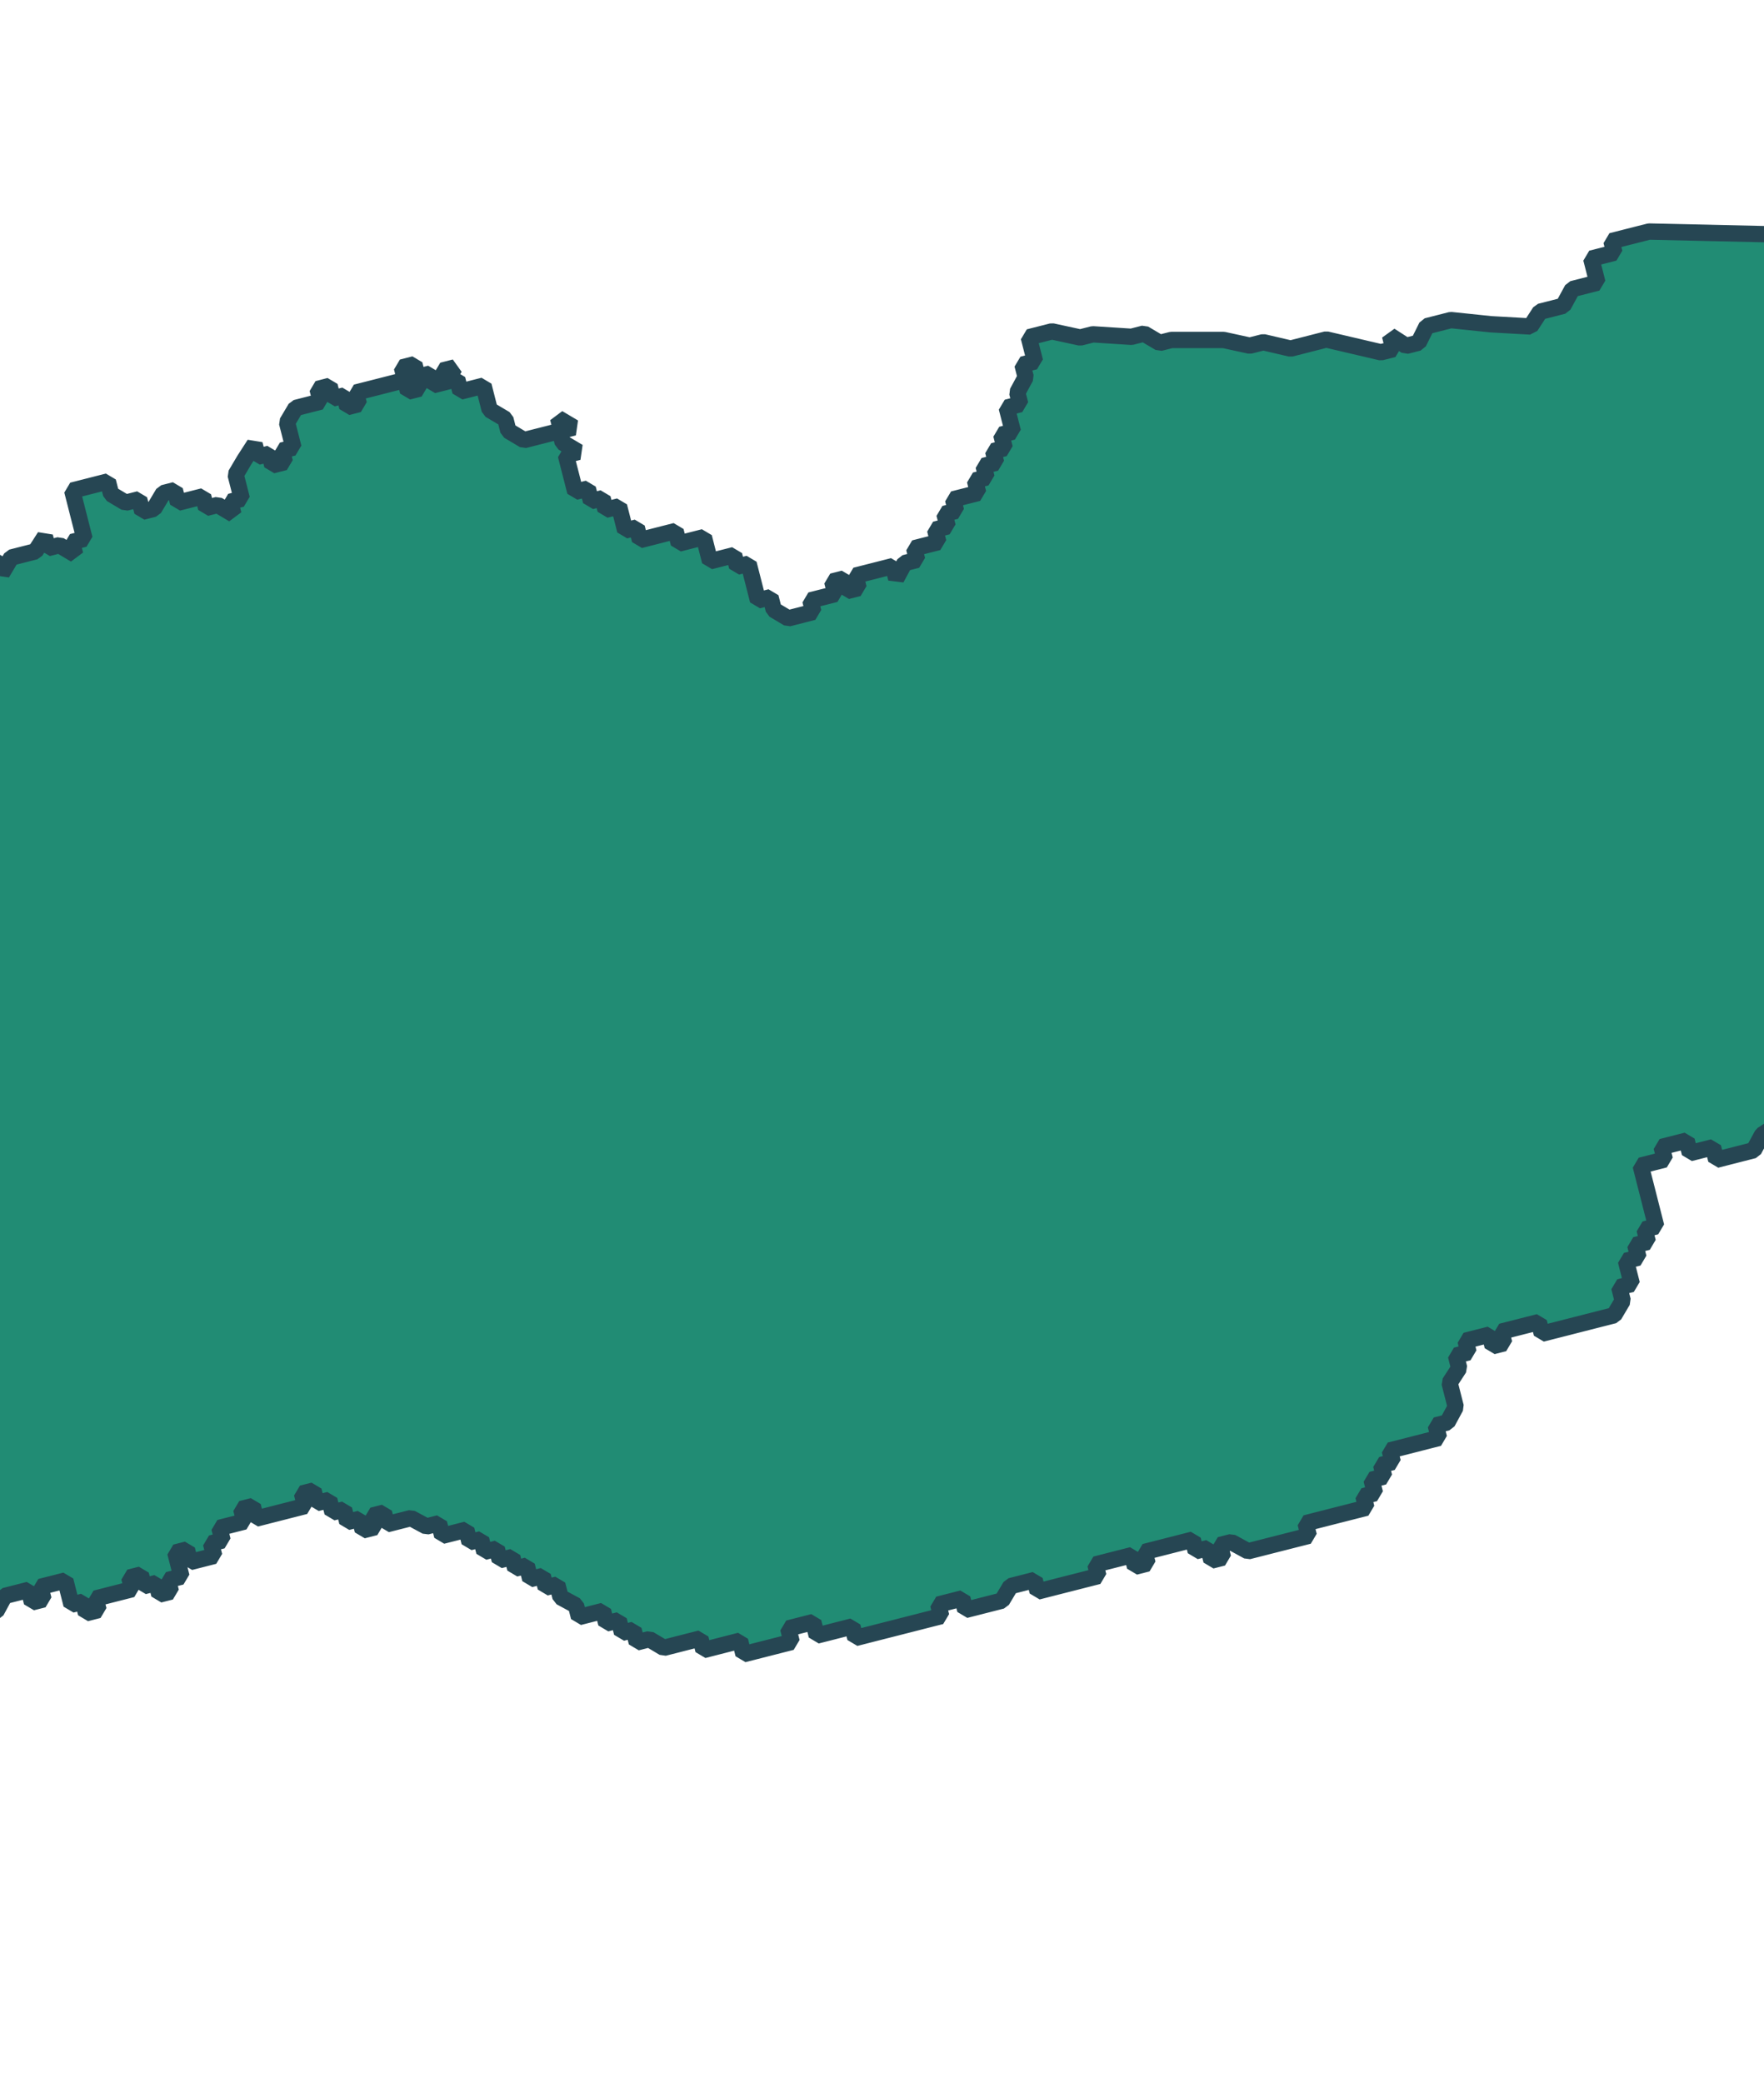 <svg xmlns="http://www.w3.org/2000/svg" xmlns:xlink="http://www.w3.org/1999/xlink" x="0px" y="0px" width="620.843px"
    height="733.026px" viewBox="196 230 54 54">

    <style xmlns="http://www.w3.org/2000/svg">
        svg {
            filter: drop-shadow(2px 3px 0px rgb(176 136 98 / 1));
        }
    </style>


    <path id="el_dorado" fill="#218c74" stroke-width="0.5" stroke="#264653" stroke-miterlimit="1"
        d="    M205.721,237.03l0.098,0.384l-0.384,0.098l-0.383,0.098l-0.265,0.446l0.098,0.383l0.098,0.384l-0.354,0.09l0.09,0.355    l-0.384,0.098l-0.09-0.354l-0.354,0.09l-0.098-0.384l-0.316,0.49l-0.263,0.445l0.098,0.383l0.09,0.354l-0.355,0.091l0.098,0.384    l-0.481-0.286l-0.354,0.09l-0.091-0.355l-0.414,0.105l-0.354,0.09l-0.098-0.383l-0.354,0.09l-0.287,0.481l-0.354,0.09    l-0.098-0.383l-0.414,0.105l-0.445-0.265l-0.098-0.384l-0.354,0.09l-0.384,0.098l-0.354,0.09l0.098,0.384l0.09,0.355l0.098,0.383    l0.09,0.355l-0.384,0.098l0.098,0.384l-0.481-0.287l-0.354,0.091l-0.091-0.355L197.083,242l-0.355,0.09l-0.383,0.098l-0.286,0.482    l-0.098-0.384l-0.354,0.09l-0.384,0.098l0.105,0.414l-0.354,0.09l0.09,0.354l-0.384,0.098l-0.09-0.355l-0.354,0.09l0.09,0.355    l-0.384,0.098l-0.09-0.354l-0.384,0.098l-0.354,0.09l-0.384,0.098l-0.354,0.09l0.09,0.355l-0.384,0.098l-0.383,0.098l0.09,0.354    l-0.355,0.091l0.098,0.384l0.355-0.091l0.09,0.355l0.098,0.383l-0.355,0.09l-0.383,0.098l-0.354,0.09l0.098,0.384l0.355-0.09    l0.09,0.355l0.098,0.383l0.09,0.355l-0.354,0.09l-0.383,0.098l0.105,0.414l0.09,0.355l0.09,0.354l-0.384,0.098l-0.256,0.474    l-0.098-0.384l-0.384,0.098l0.098,0.384l-0.354,0.09l0.09,0.354l-0.355,0.09l-0.413,0.105l0.098,0.384l0.511,0.279l0.09,0.354    l-0.413,0.105l-0.354,0.09l-0.383,0.098l-0.091-0.355L188.309,251l0.09,0.354l0.453,0.293l-0.355,0.09l0.09,0.355l0.098,0.384    l-0.354,0.09l0.098,0.383l0.09,0.355l-0.414,0.105l0.098,0.384l-0.264,0.444l-0.384,0.098l0.098,0.384l-0.354,0.09l0.098,0.384    l-0.355,0.091l0.09,0.354l0.098,0.384l-0.414,0.105l0.09,0.355l-0.354,0.09l0.105,0.414l-0.384,0.098l0.09,0.354l-0.354,0.09    l-0.354,0.09l0.091,0.354l0.098,0.384l0.09,0.354l0.105,0.414l0.354-0.09l0.444,0.265l0.384-0.098l0.542,0.648l0.09,0.354    l0.609,0.662l4.315,13.969l1.152-0.294l-0.098-0.384l0.354-0.09l0.098,0.384l0.738-0.188l0.481,0.286l0.383-0.098l0.257-0.474    l0.738-0.188l0.098,0.383l0.354-0.09l-0.098-0.383l0.767-0.195l0.188,0.738l0.354-0.09l0.09,0.354l0.383-0.098l-0.09-0.354    l1.123-0.286l-0.091-0.355l0.354-0.09l0.091,0.354l0.384-0.098l0.09,0.354l0.354-0.09l-0.09-0.354l0.414-0.105l-0.188-0.738    l0.355-0.091l0.098,0.383l0.738-0.188l-0.098-0.383l0.354-0.09l-0.098-0.384l0.767-0.195l-0.098-0.384l0.354-0.09l0.098,0.384    l1.505-0.384l-0.098-0.384l0.354-0.09l0.098,0.384l0.384-0.098l0.098,0.384l0.354-0.09l0.098,0.383l0.384-0.098l0.091,0.354    l0.384-0.098l-0.09-0.355l0.354-0.09l0.09,0.355l0.384-0.098l0.354-0.09l0.475,0.256l0.383-0.098l0.098,0.384l0.355-0.09    l0.383-0.098l0.098,0.384l0.355-0.09l0.098,0.384l0.383-0.098l0.09,0.354l0.384-0.098l0.09,0.355l0.354-0.09l0.105,0.414    l0.384-0.098l0.09,0.354l0.354-0.09l0.098,0.383l0.475,0.257l0.09,0.354l0.354-0.09l0.384-0.098l0.098,0.384l0.384-0.098    l0.098,0.384l0.354-0.09l0.098,0.384l0.384-0.098l0.444,0.264l0.384-0.098l0.383-0.098l0.355-0.09l0.09,0.355l0.383-0.098    l0.355-0.091l0.383-0.098l0.105,0.414l0.384-0.098l0.354-0.09l0.384-0.098l0.354-0.09l-0.105-0.414l0.384-0.098l0.383-0.098    l0.105,0.414l0.354-0.09l0.383-0.098l0.355-0.091l0.09,0.354l0.383-0.098l0.384-0.098l0.354-0.09l0.384-0.098l0.354-0.09    l0.355-0.091l0.414-0.105l-0.09-0.354l0.354-0.09l0.384-0.098l0.09,0.354l0.354-0.09l0.384-0.098l0.383-0.098l0.265-0.444    l0.383-0.098l0.355-0.091l0.09,0.354l0.383-0.098l0.384-0.098l0.354-0.09l0.384-0.098l0.354-0.09l-0.09-0.354l0.355-0.091    l0.413-0.105l0.354-0.09l0.09,0.354l0.384-0.098l-0.09-0.354l0.354-0.09l0.384-0.098l0.383-0.098l0.354-0.09l0.09,0.354    l0.383-0.098l0.098,0.384l0.354-0.09l-0.098-0.384l0.354-0.09l0.511,0.279l0.354-0.09l0.384-0.098l0.354-0.09l0.354-0.09    l0.413-0.105l-0.098-0.384l0.355-0.091l0.383-0.098l0.354-0.09l0.354-0.09l0.414-0.105l-0.09-0.354l0.354-0.09l-0.105-0.414    l0.384-0.098l-0.09-0.354l0.354-0.09l-0.09-0.354l0.355-0.09l0.384-0.098l0.383-0.098l0.384-0.098l-0.098-0.384l0.354-0.09    l0.257-0.475l-0.098-0.384l-0.09-0.354l0.293-0.452l-0.098-0.383l0.384-0.098l-0.09-0.355l0.383-0.098l0.355-0.09l0.09,0.355    l0.354-0.09l-0.09-0.355l0.414-0.105l0.354-0.09l0.384-0.098l0.09,0.355l0.354-0.09l0.354-0.09l0.383-0.098l0.384-0.098    l0.384-0.098l0.354-0.09l0.263-0.445l-0.105-0.414l0.384-0.098l-0.09-0.355l-0.09-0.354l0.384-0.098l-0.098-0.384l0.383-0.098    l-0.098-0.384l0.355-0.09l-0.098-0.384l-0.09-0.354l-0.09-0.355l-0.098-0.383l-0.098-0.384l0.354-0.09l0.384-0.098l-0.098-0.384    l0.354-0.09l0.413-0.105l0.098,0.384l0.354-0.09l0.355-0.09l0.098,0.384l0.383-0.098l0.384-0.098l0.383-0.098l0.257-0.475    l1.024-0.67l0.911-0.987l0.287-0.482l1.023-0.67l0.354-0.091l-0.098-0.383l0.738-0.188l0.94-0.996l0.641-0.571l0.414-0.105    l0.354-0.09l0.355-0.09l-0.098-0.384l-0.098-0.384l0.383-0.098l0.355-0.09l-0.09-0.354l-0.355,0.091l-0.09-0.355l0.355-0.09    l-0.098-0.384l0.383-0.098l-0.098-0.384l0.384-0.098l-0.098-0.383l0.354-0.09l0.384-0.098l-0.09-0.355l-0.09-0.354l0.354-0.09    l0.384-0.098l0.286-0.482l-0.098-0.384l-0.098-0.384l-0.09-0.354l0.354-0.09l0.384-0.098l0.354-0.09l0.384-0.098l-0.09-0.355    l0.383-0.098l-0.105-0.414l0.355-0.09l-0.09-0.354l-0.355,0.09l-0.098-0.384l0.355-0.09l-0.091-0.355l-0.09-0.354l-0.105-0.414    l0.292-0.452l-0.098-0.384l-0.09-0.354l-0.09-0.355l-0.489-0.316l-0.445-0.263l-0.098-0.384l-0.383,0.098l0.293-0.453    l-5.723-5.305l-0.104-5.1l-7.147-0.161l-0.414,0.105l-0.354,0.09l-0.384,0.098l0.091,0.355l-0.354,0.09l-0.355,0.09l0.098,0.383    l0.09,0.354l-0.767,0.196l-0.279,0.512l-0.709,0.181l-0.293,0.452l-1.212-0.068l-1.227-0.128l-0.384,0.098l-0.354,0.09    l-0.25,0.504l-0.383,0.098l-0.49-0.316l0.105,0.414l-0.384,0.098l-1.672-0.392l-0.383,0.098l-0.709,0.181l-0.836-0.195    l-0.414,0.105l-0.799-0.174l-1.604,0l-0.354,0.09l-0.482-0.285l-0.383,0.098l-1.184-0.076l-0.384,0.098l-0.866-0.188l-0.354,0.09    l-0.354,0.09l0.098,0.384l0.09,0.355l-0.383,0.098l0.098,0.383l-0.257,0.475l0.091,0.354l-0.413,0.105l0.098,0.383l0.09,0.354    l-0.355,0.091l0.105,0.414l-0.354,0.09l0.091,0.355l-0.384,0.098l0.09,0.354l-0.354,0.09l0.098,0.384l-0.414,0.105l-0.354,0.09    l0.09,0.354l-0.355,0.09l0.098,0.384l-0.383,0.098l0.098,0.384l-0.355,0.09l-0.383,0.098l0.09,0.355l-0.384,0.098l-0.256,0.474    l-0.098-0.383l-0.384,0.098l-0.354,0.09l-0.414,0.105l0.098,0.383l-0.355,0.09l-0.098-0.383l-0.354,0.09l0.098,0.383l-0.384,0.098    l-0.029,0.007l-0.354,0.09l0.09,0.354l-0.384,0.098l-0.384,0.098l-0.444-0.265l-0.098-0.383l-0.384,0.098l-0.09-0.354    l-0.098-0.384l-0.098-0.384l-0.354,0.09l-0.09-0.354l-0.384,0.098l-0.354,0.09l-0.098-0.384l-0.09-0.354l-0.384,0.098    l-0.383,0.098l-0.098-0.384l-0.355,0.09l-0.383,0.098l-0.354,0.09l-0.098-0.384l-0.354,0.09l-0.09-0.355l-0.098-0.383    l-0.414,0.105l-0.09-0.355l-0.354,0.09l-0.098-0.384l-0.384,0.098l-0.098-0.383l-0.091-0.355l-0.098-0.384l0.384-0.098    l-0.482-0.287l-0.09-0.354l-0.354,0.09l-0.355,0.09l-0.383,0.098l-0.482-0.287l-0.09-0.355l-0.481-0.285l-0.09-0.355l-0.098-0.384    l-0.354,0.09l-0.354,0.09l-0.098-0.383l-0.384,0.098l-0.354,0.09l-0.09-0.354l-0.384,0.098l-0.098-0.384l-0.383,0.098l0.098,0.384    l0.354-0.09l0.09,0.354l-0.354,0.09l-0.09-0.355l-0.355,0.091l-0.383,0.098l-0.354,0.09l-0.414,0.105l0.09,0.355l-0.354,0.09    l-0.09-0.354l-0.354,0.09l-0.098-0.384L205.721,237.03z M209.629,236.821l0.294-0.453l-0.384,0.098L209.629,236.821z     M213.085,237.921l0.098,0.384l0.384-0.098L213.085,237.921z" />
</svg>